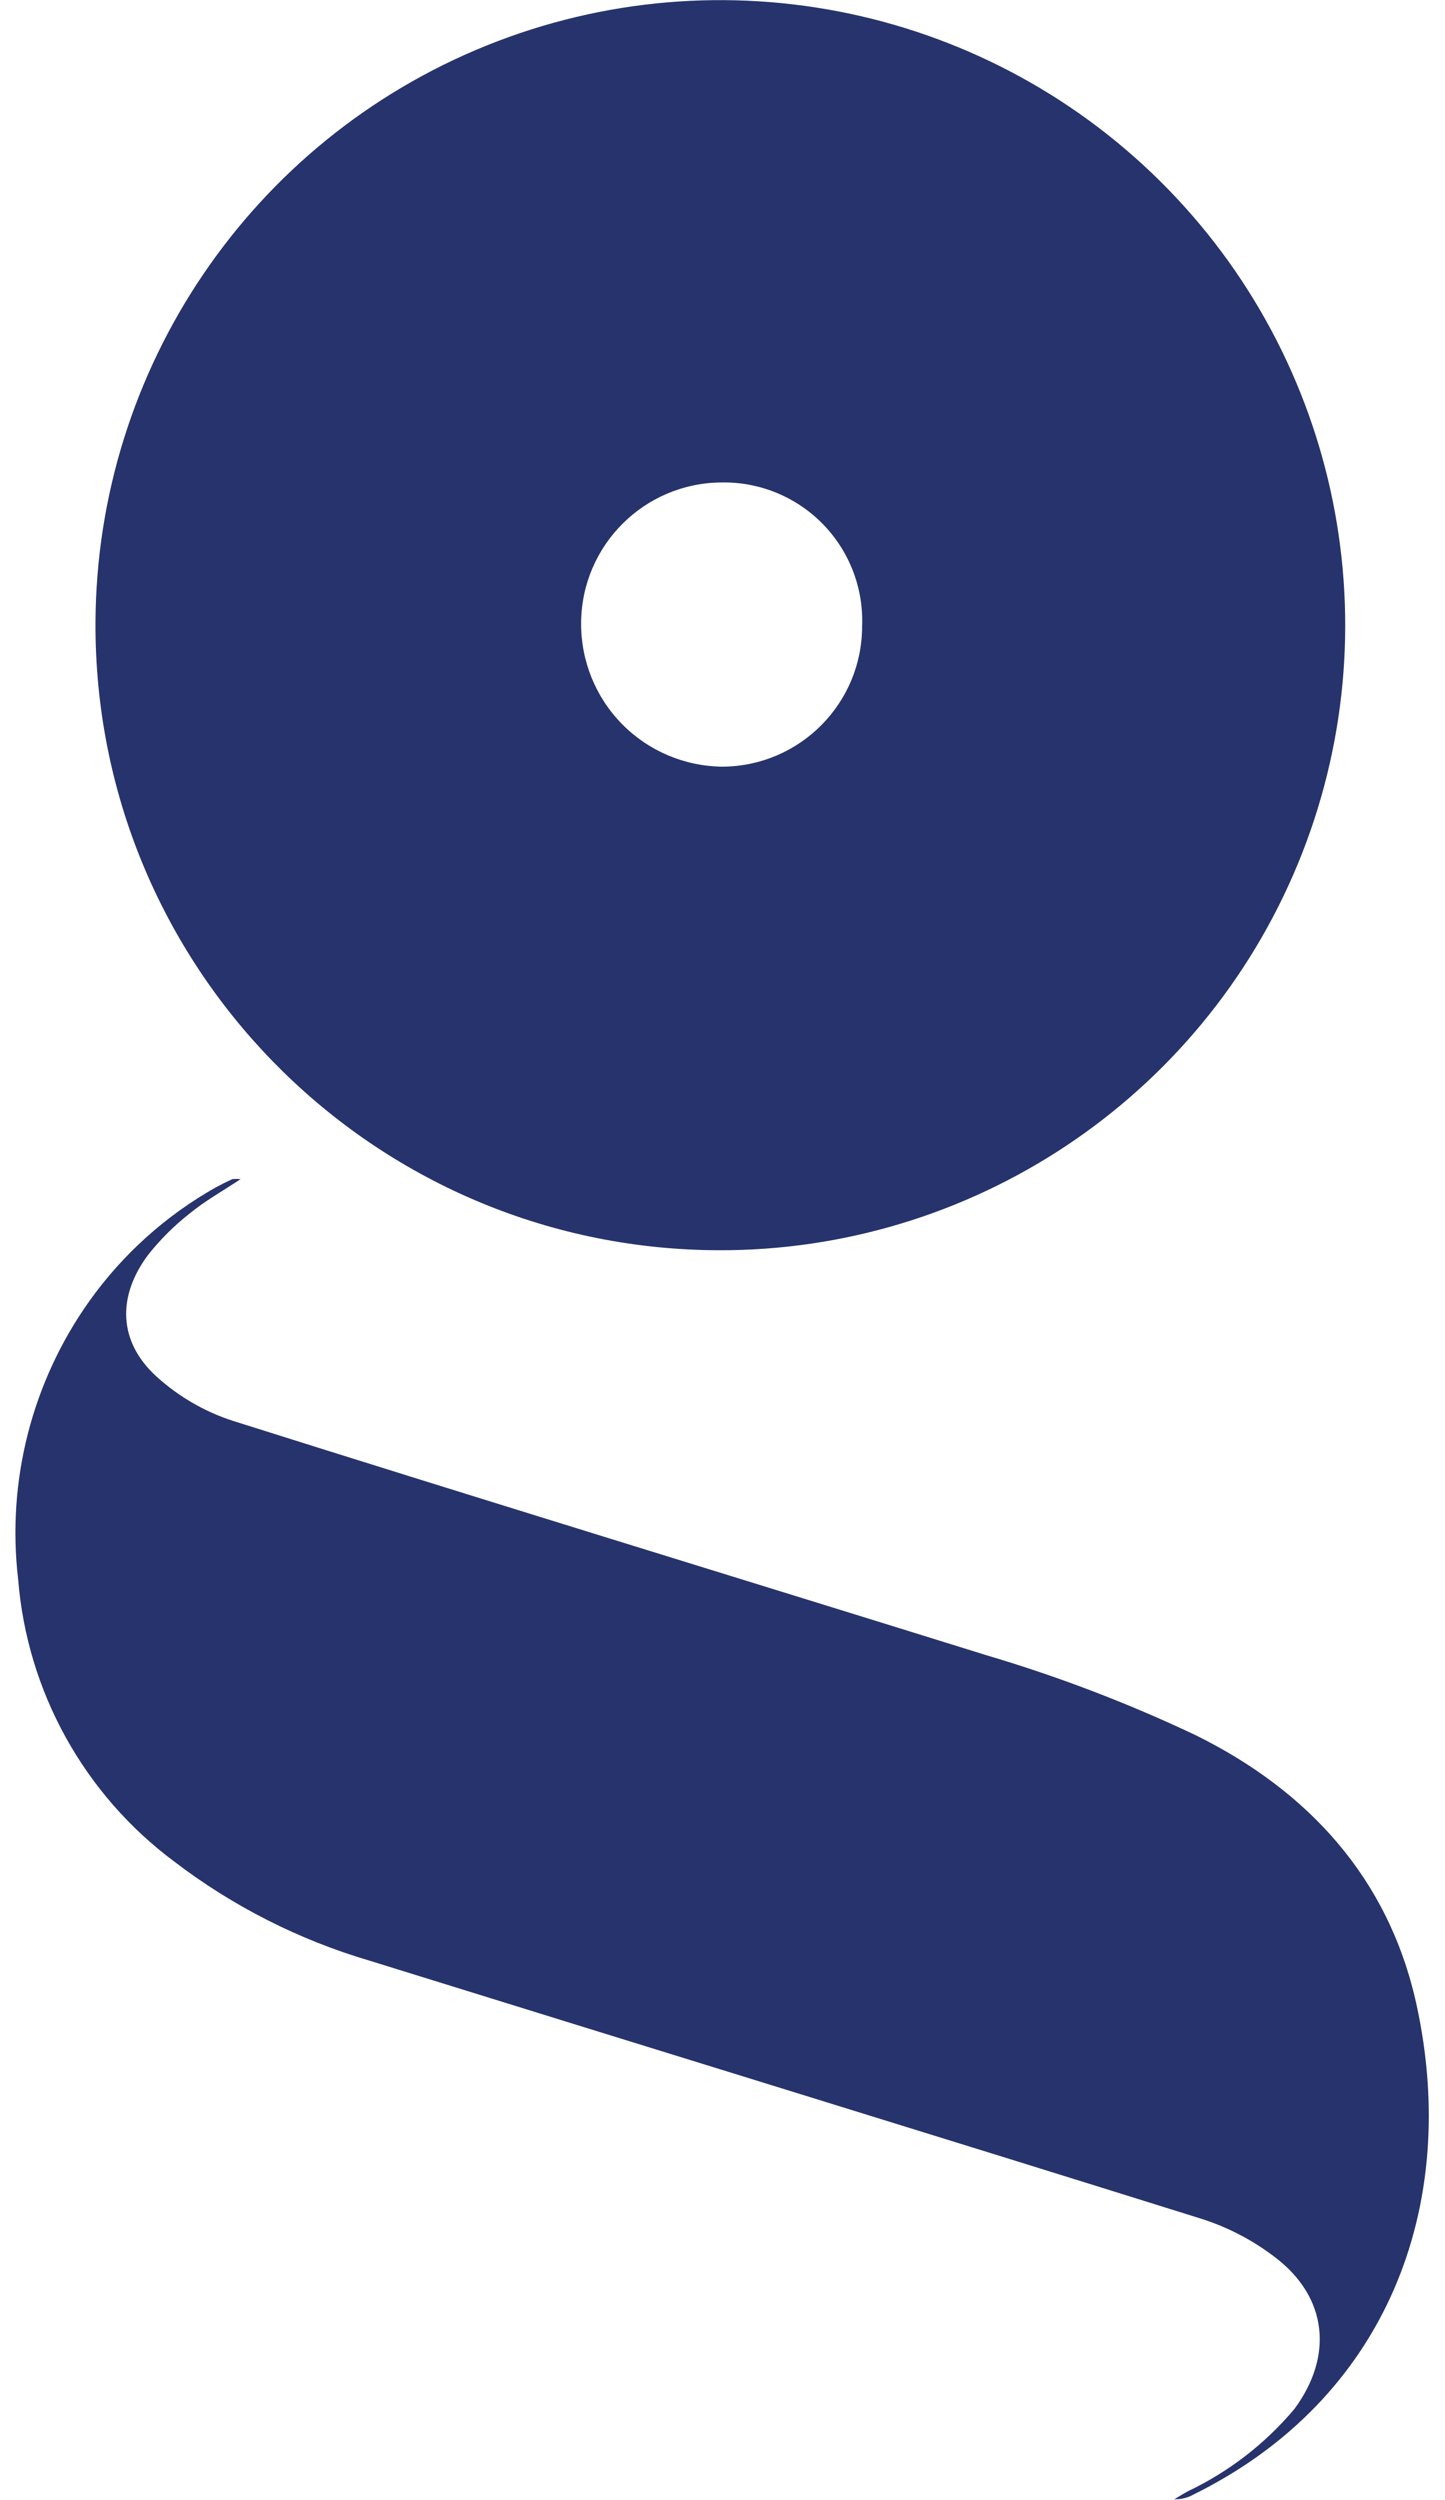<svg width="74" height="128" viewBox="0 0 74 128" xmlns="http://www.w3.org/2000/svg"><title>Shape</title><path d="M36.16 64c12.994.296 24.877-7.296 30.067-19.213C71.417 32.87 68.885 19 59.82 9.687 50.75.372 36.952-2.532 24.9 2.338 12.852 7.207 4.942 18.882 4.89 31.88 4.82 49.32 18.726 63.602 36.16 64zm.79-39.3c1.948-.035 3.824.735 5.187 2.128 1.362 1.393 2.09 3.285 2.013 5.232 0 3.955-3.195 7.168-7.15 7.19-1.938-.016-3.79-.802-5.148-2.184-1.358-1.382-2.11-3.248-2.092-5.186.027-3.958 3.232-7.158 7.19-7.18zm35.58 77.88c-1.42-6.42-5.53-10.9-11.31-13.75-3.46-1.638-7.04-3.005-10.71-4.09-12.85-4-25.74-7.94-38.59-12-1.454-.472-2.79-1.25-3.92-2.28-1.95-1.79-2-4.09-.42-6.21.627-.792 1.345-1.507 2.14-2.13.77-.63 1.64-1.12 2.6-1.75-.143-.018-.287-.018-.43 0-.28.13-.56.27-.84.42-2.562 1.443-4.775 3.434-6.48 5.83C1.634 70.752.337 75.826.93 80.86c.46 5.744 3.376 11.01 8 14.45 2.995 2.287 6.385 4.006 10 5.07 14.22 4.42 28.46 8.79 42.68 13.24 1.323.432 2.564 1.085 3.67 1.93 2.73 2.06 3 5.1 1 7.79-1.488 1.766-3.336 3.195-5.42 4.19-.25.13-.48.28-.72.42.35.012.697-.075 1-.25 9.86-4.87 13.67-14.75 11.39-25.12z" fill="#26336C" fill-rule="evenodd"/></svg>